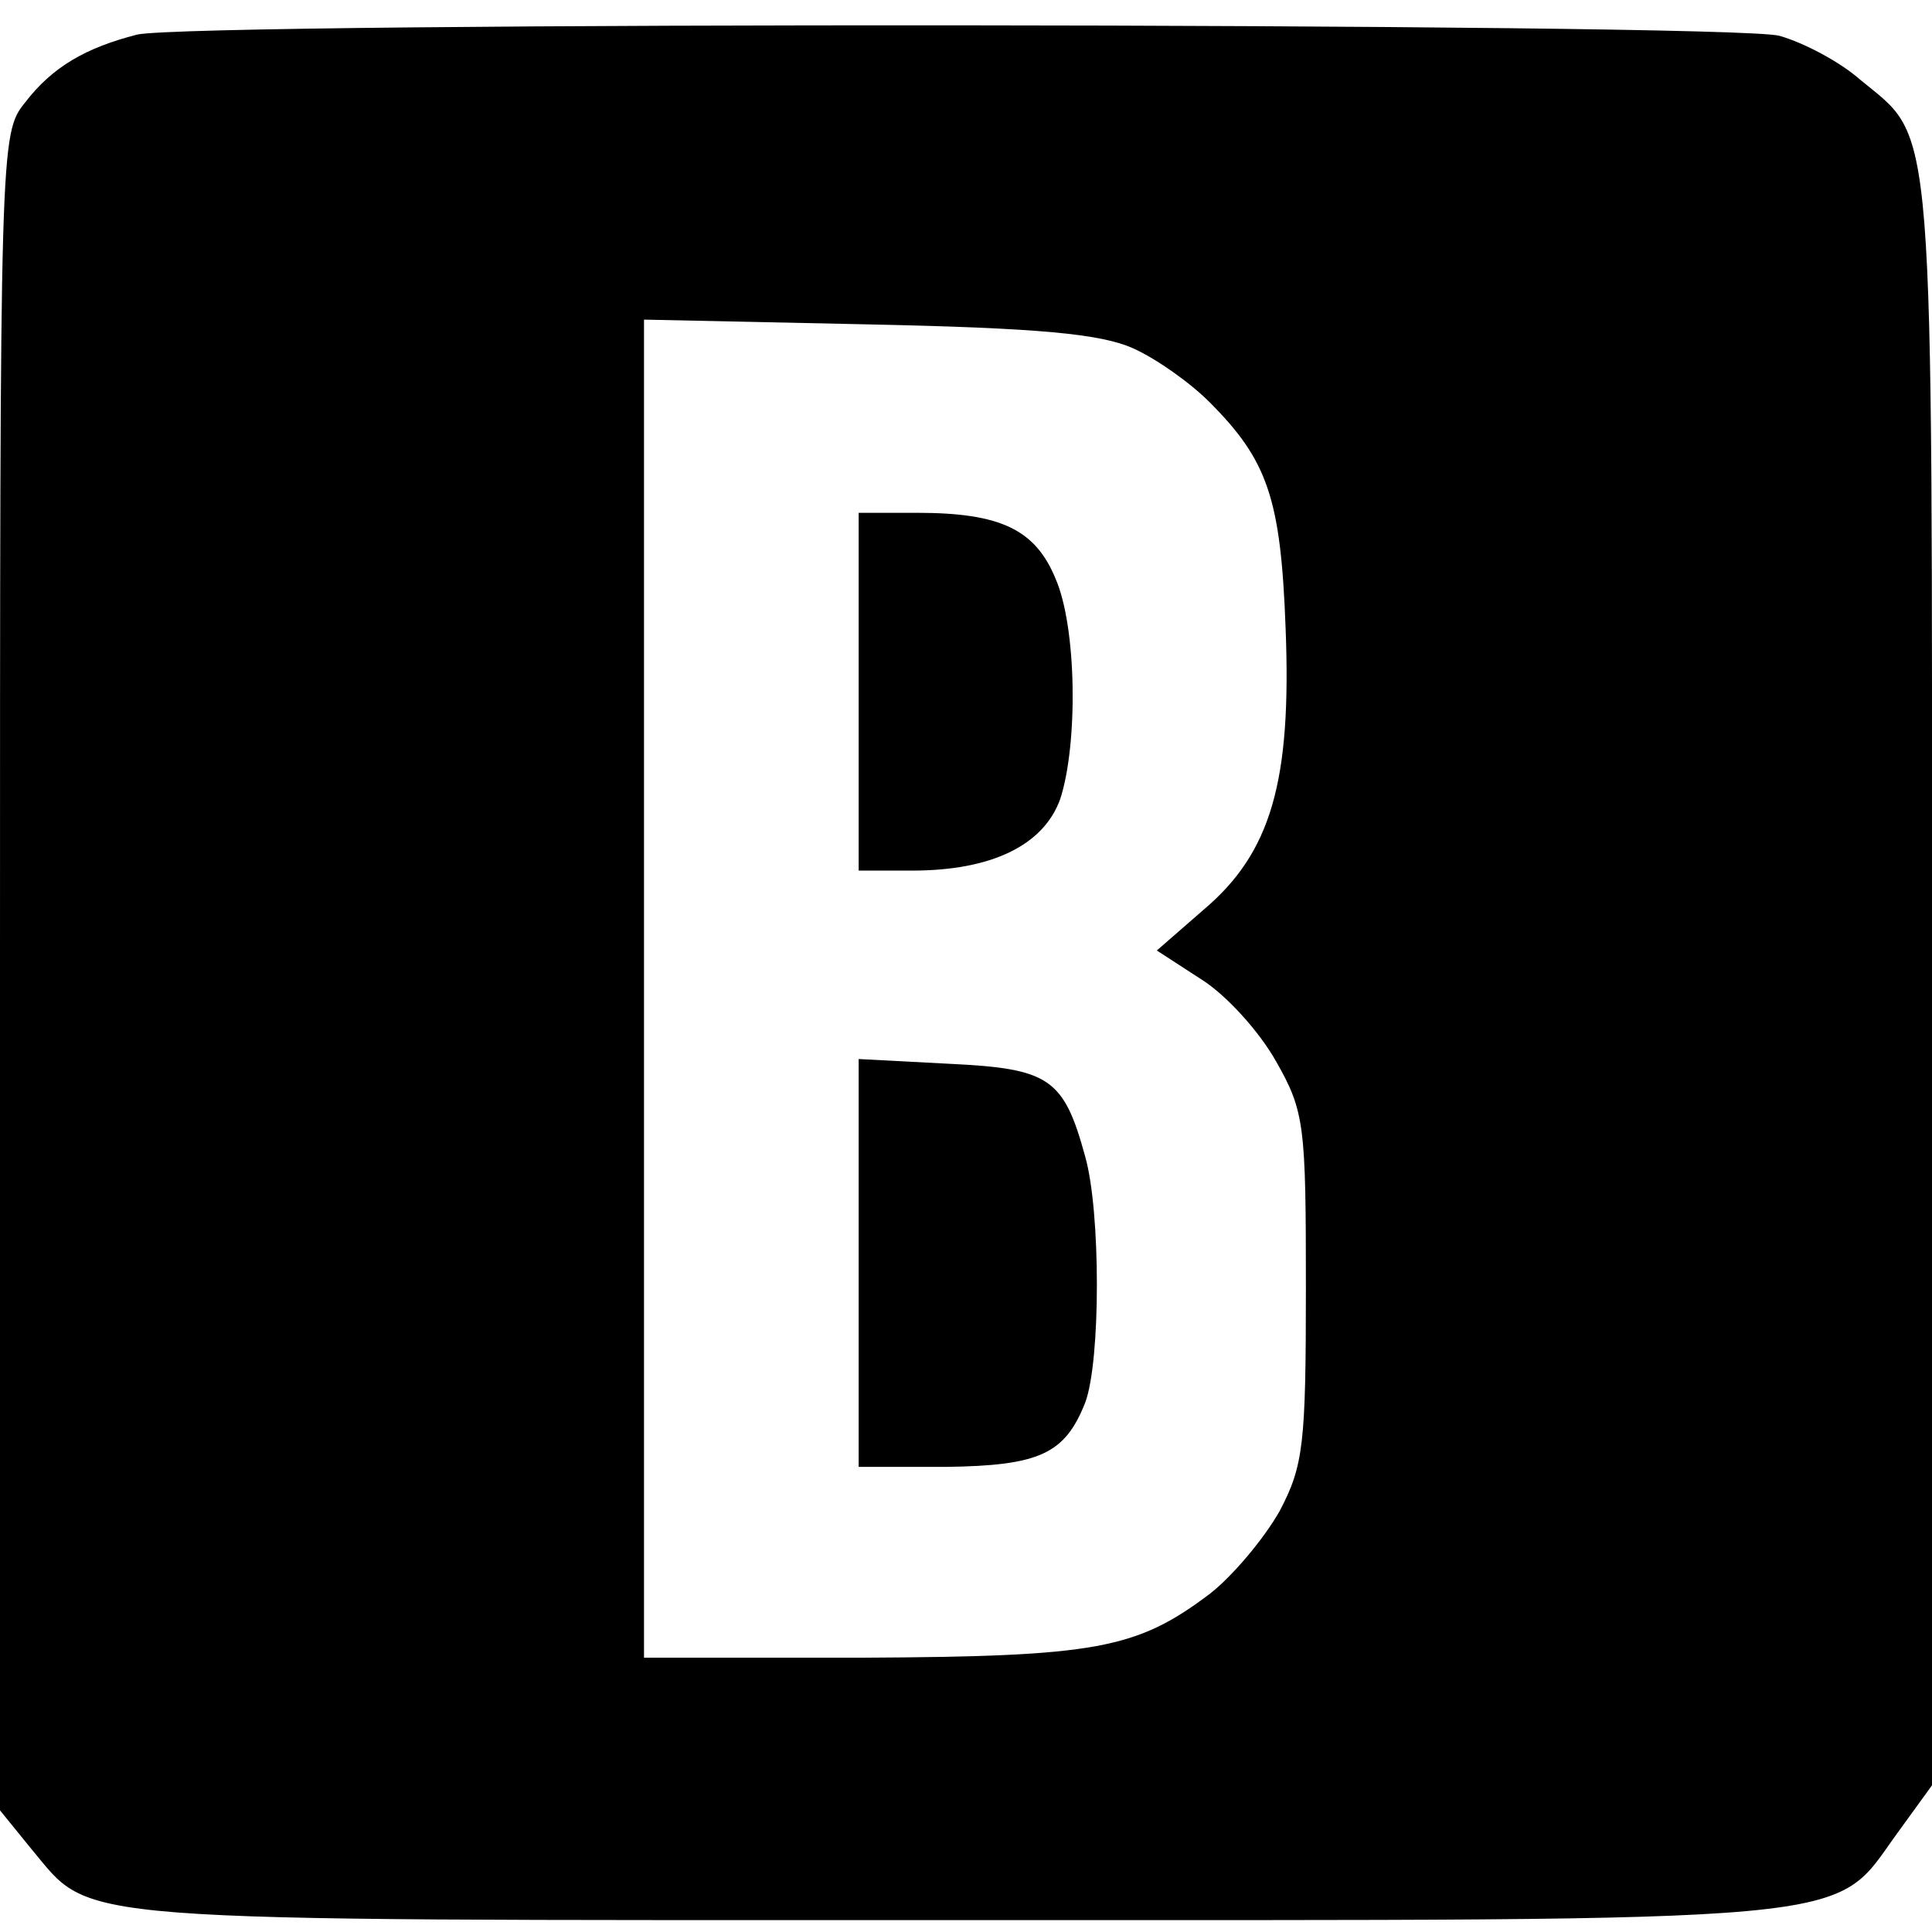 <?xml version="1.0" standalone="no"?>
<!DOCTYPE svg PUBLIC "-//W3C//DTD SVG 20010904//EN"
 "http://www.w3.org/TR/2001/REC-SVG-20010904/DTD/svg10.dtd">
<svg version="1.0" xmlns="http://www.w3.org/2000/svg"
 width="162pt" height="162pt" viewBox="0 0 162 162"
 preserveAspectRatio="xMidYMid meet">
<g transform="translate(0,162) scale(0.1,-0.1)"
fill="#000000" stroke="none">
<path d="M115 1591 c-43 -11 -71 -27 -94 -57 -21 -26 -21 -33 -21 -730 l0
-702 26 -32 c53 -63 16 -60 774 -60 776 0 735 -4 791 73 l29 40 0 674 c0 738
3 704 -60 756 -17 15 -47 31 -68 37 -42 11 -1328 12 -1377 1z m835 -263 c20
-9 48 -29 64 -45 49 -49 60 -81 64 -190 5 -128 -12 -188 -69 -236 l-39 -34 37
-24 c21 -13 49 -44 63 -69 24 -42 25 -54 25 -190 0 -131 -2 -149 -22 -187 -13
-23 -39 -54 -58 -69 -62 -47 -96 -53 -292 -54 l-183 0 0 561 0 561 188 -4
c144 -3 195 -8 222 -20z"/>
<path d="M720 1040 l0 -150 45 0 c66 0 110 21 124 60 15 46 14 144 -4 185 -17
41 -46 55 -116 55 l-49 0 0 -150z"/>
<path d="M720 561 l0 -171 73 0 c79 1 100 11 117 54 13 35 13 160 0 206 -18
66 -30 74 -114 78 l-76 4 0 -171z"/>
</g>
</svg>
